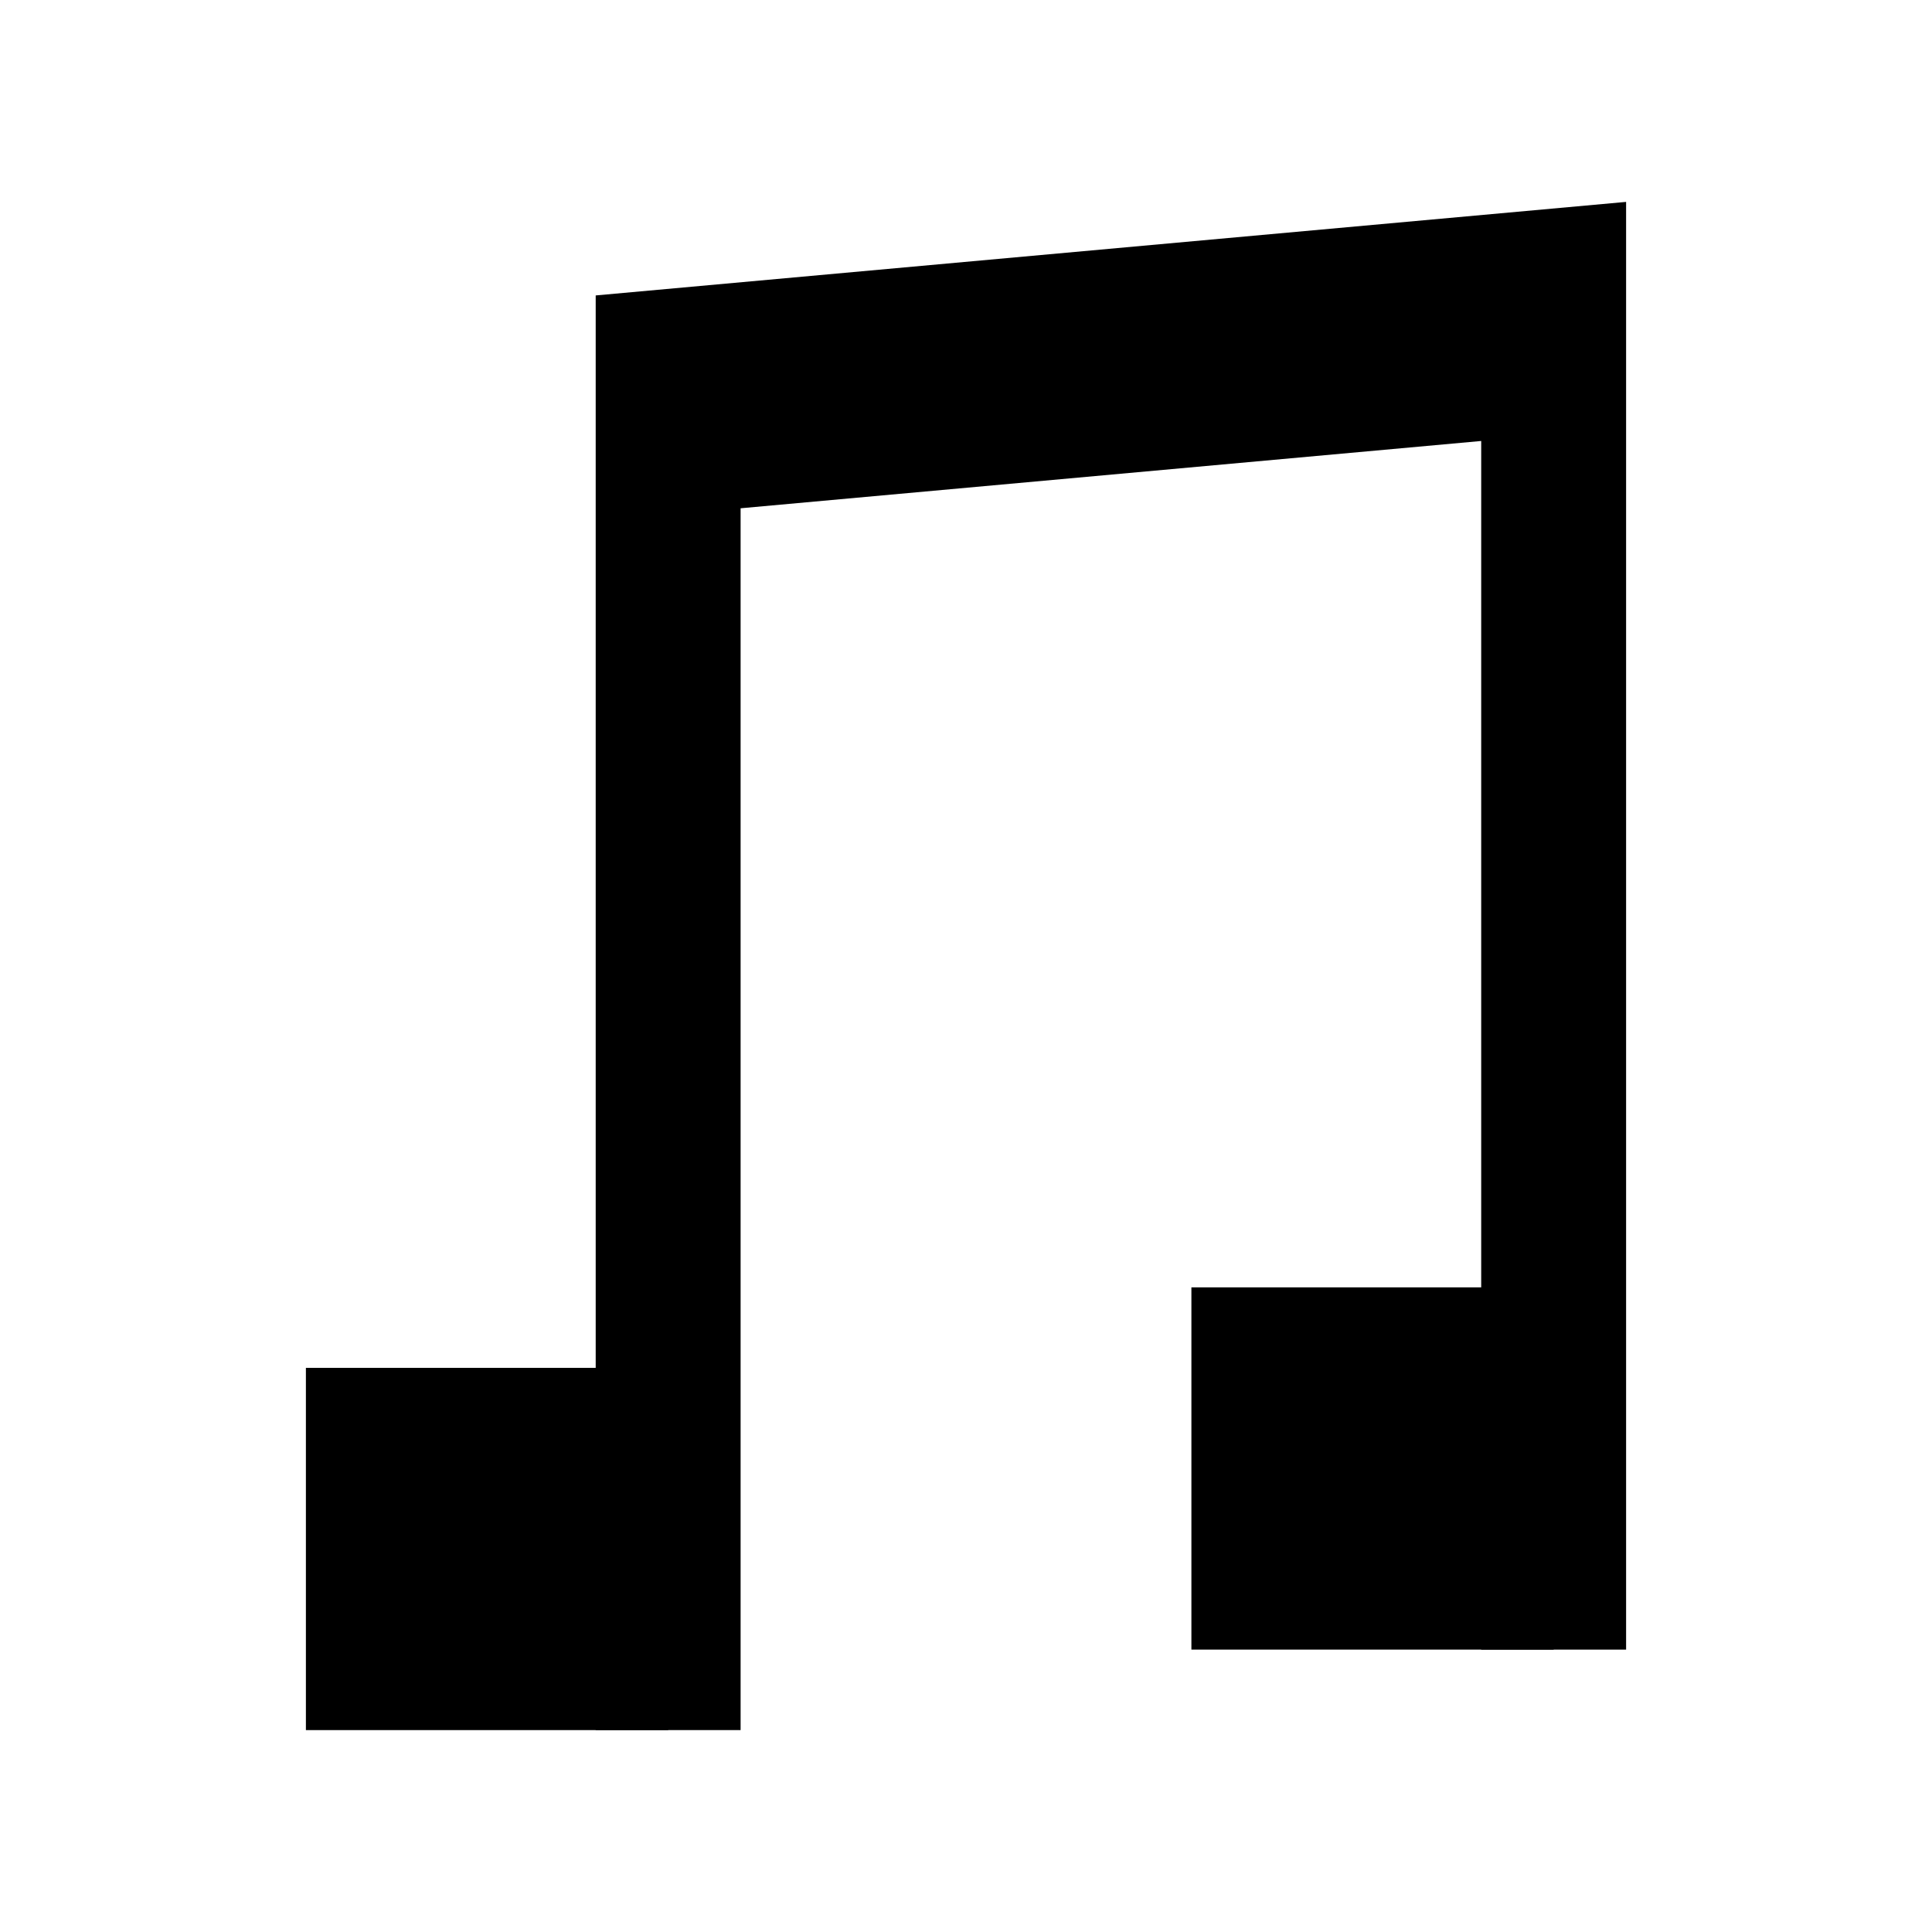 <svg width="12" height="12" viewBox="0 0 12 12" fill="none" xmlns="http://www.w3.org/2000/svg">
<path fill-rule="evenodd" clip-rule="evenodd" d="M10.1 1.254V10.246H9.2V2.739L4.6 3.157V10.746H3.7V1.835L10.1 1.254Z" fill="black"/>
<path d="M7.4 7.996H9.65V10.246H7.4V7.996Z" fill="black"/>
<path d="M1.9 8.496H4.15V10.746H1.9V8.496Z" fill="black"/>
</svg>
